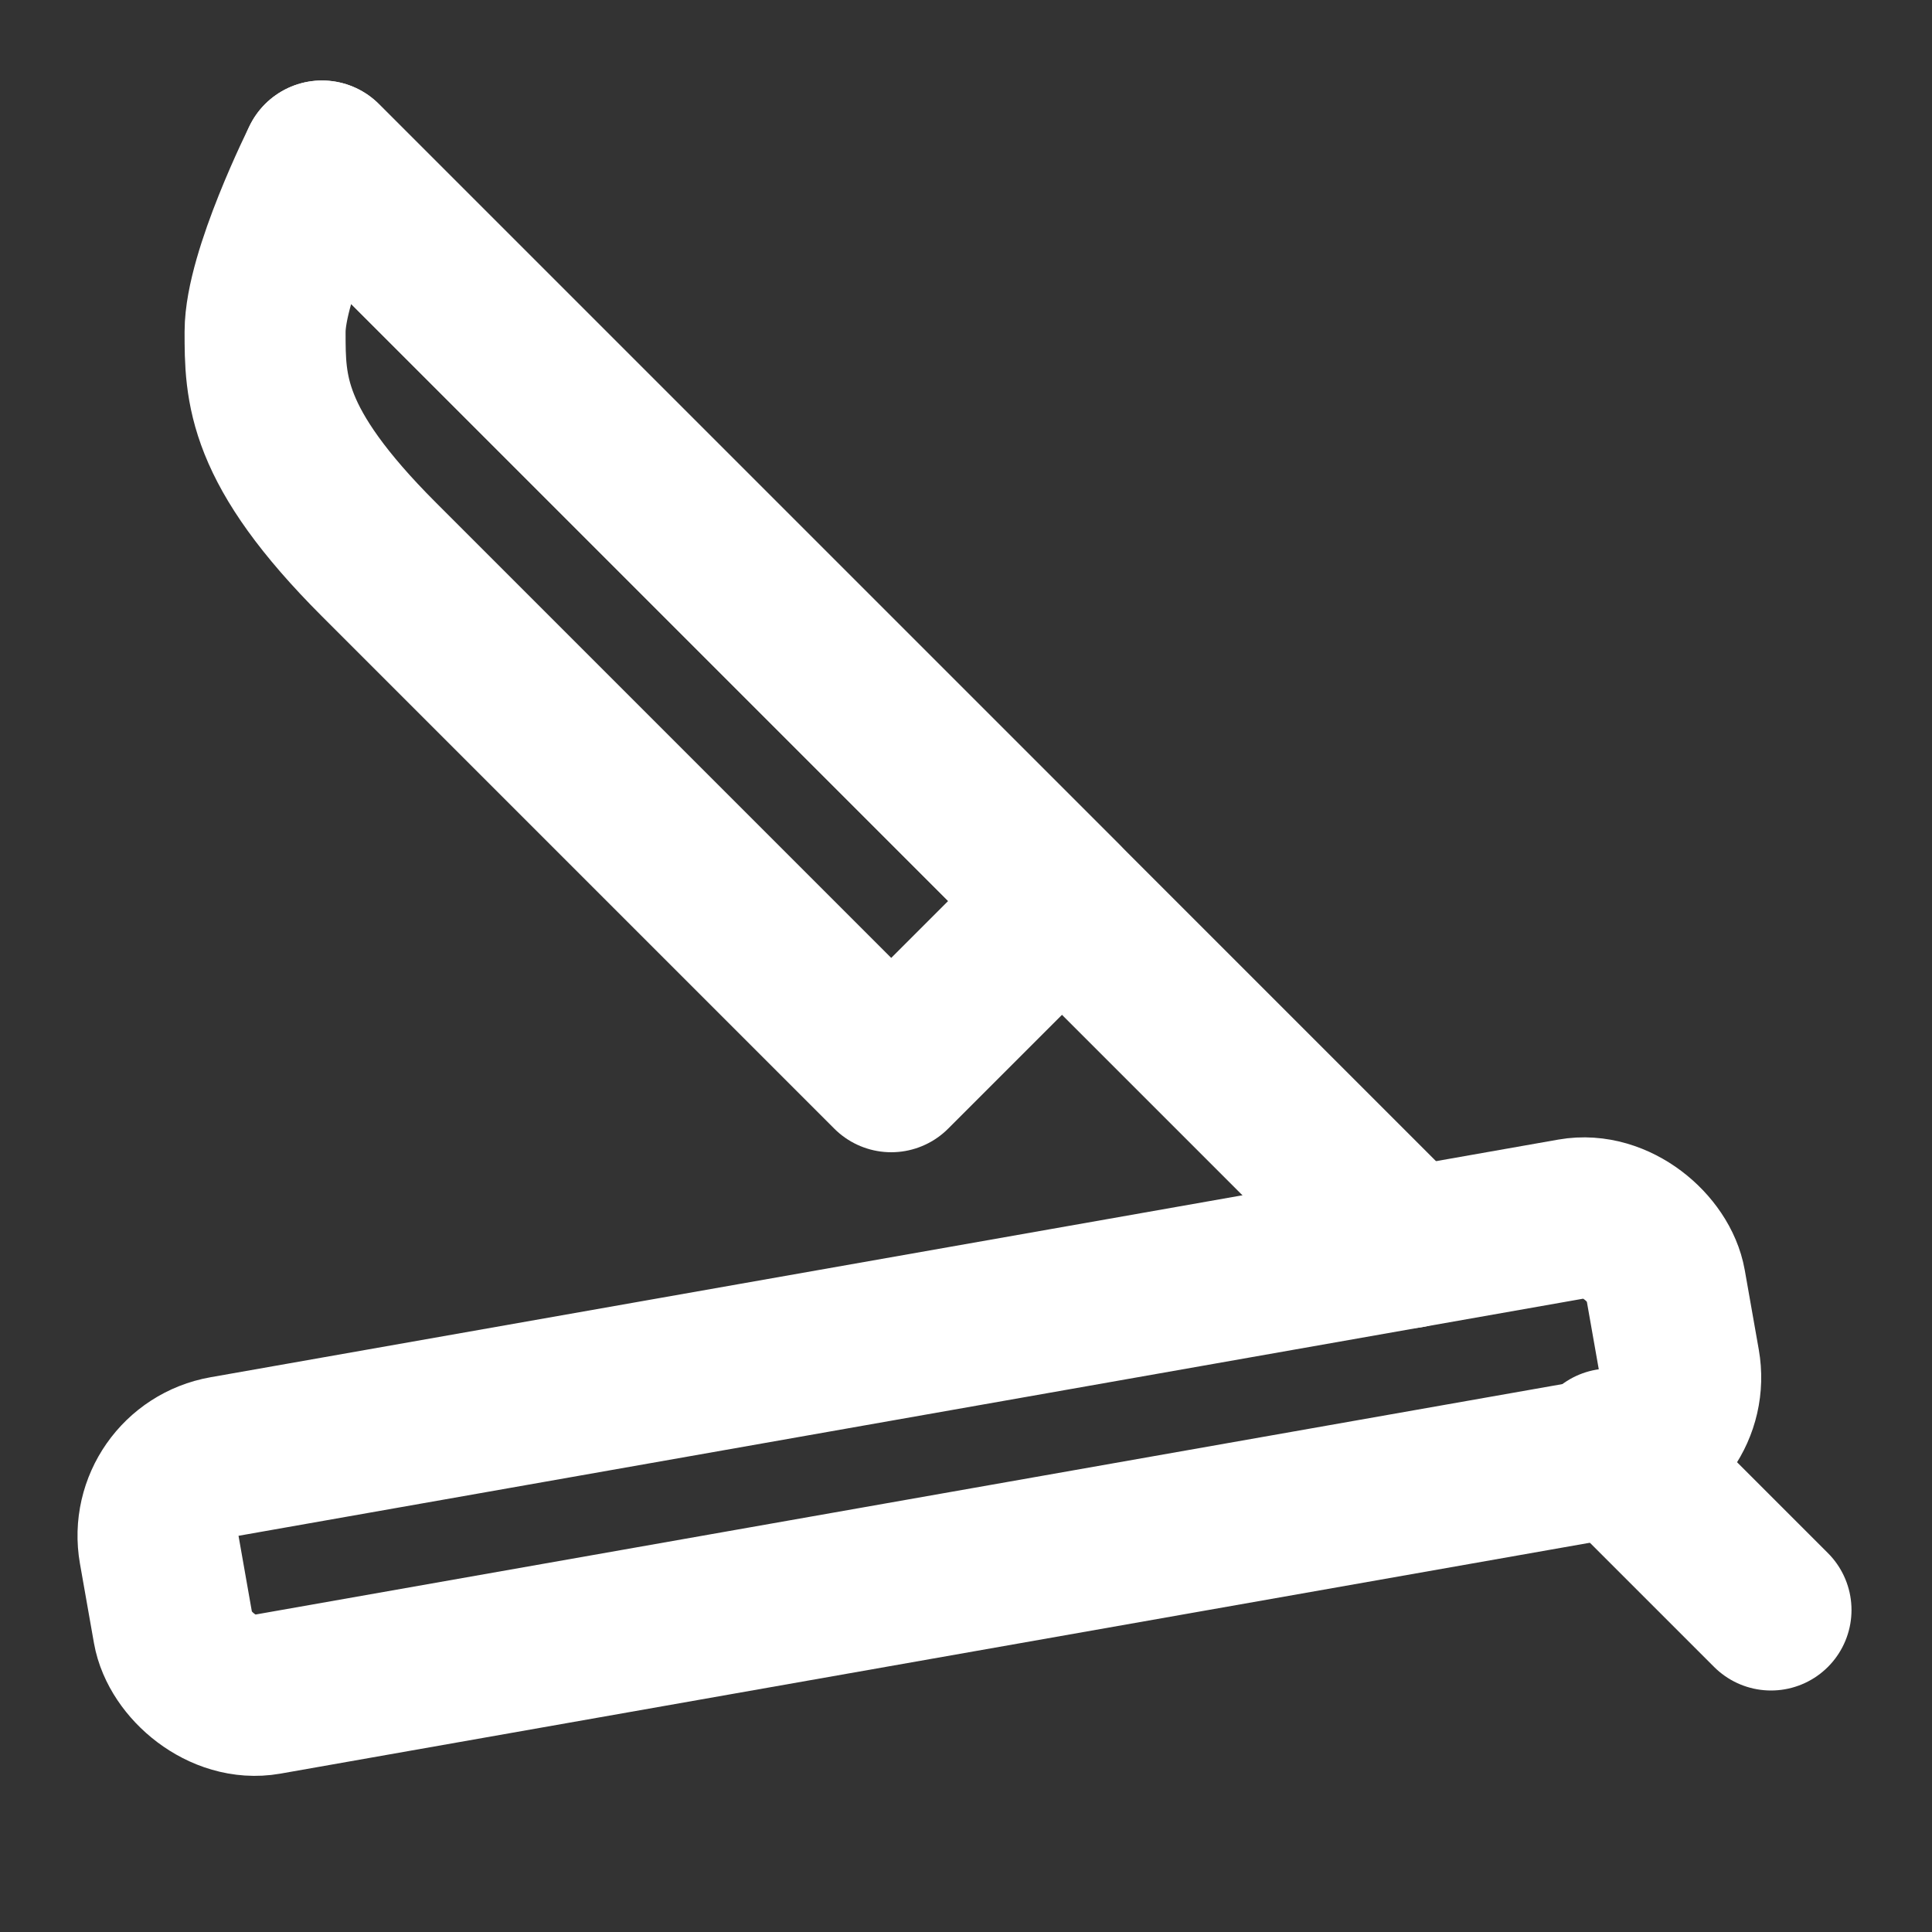 <?xml version="1.0" encoding="UTF-8"?><svg width="24" height="24" viewBox="0 0 48 48" fill="none" xmlns="http://www.w3.org/2000/svg"><rect x="0" y="0" width="48" height="48" fill="#333333" stroke="none"/><rect x="3.609" y="36.534" width="38" height="6" rx="2" transform="rotate(-10 3.609 36.534)" fill="none" stroke="#ffffff" stroke-width="4" stroke-linecap="round" stroke-linejoin="round"/><path d="M44 40L40 36" stroke="#ffffff" stroke-width="4" stroke-linecap="round" stroke-linejoin="round"/><path d="M8 4L26.385 22.385L22.142 26.627C22.142 26.627 12.243 16.728 9.414 13.899C6.586 11.071 6.586 9.657 6.586 8.243C6.586 6.828 8 4 8 4Z" fill="none" stroke="#ffffff" stroke-width="4" stroke-linecap="round" stroke-linejoin="round"/><path d="M8 4L26 22L35 31" stroke="#ffffff" stroke-width="4" stroke-linecap="round" stroke-linejoin="round"/></svg>